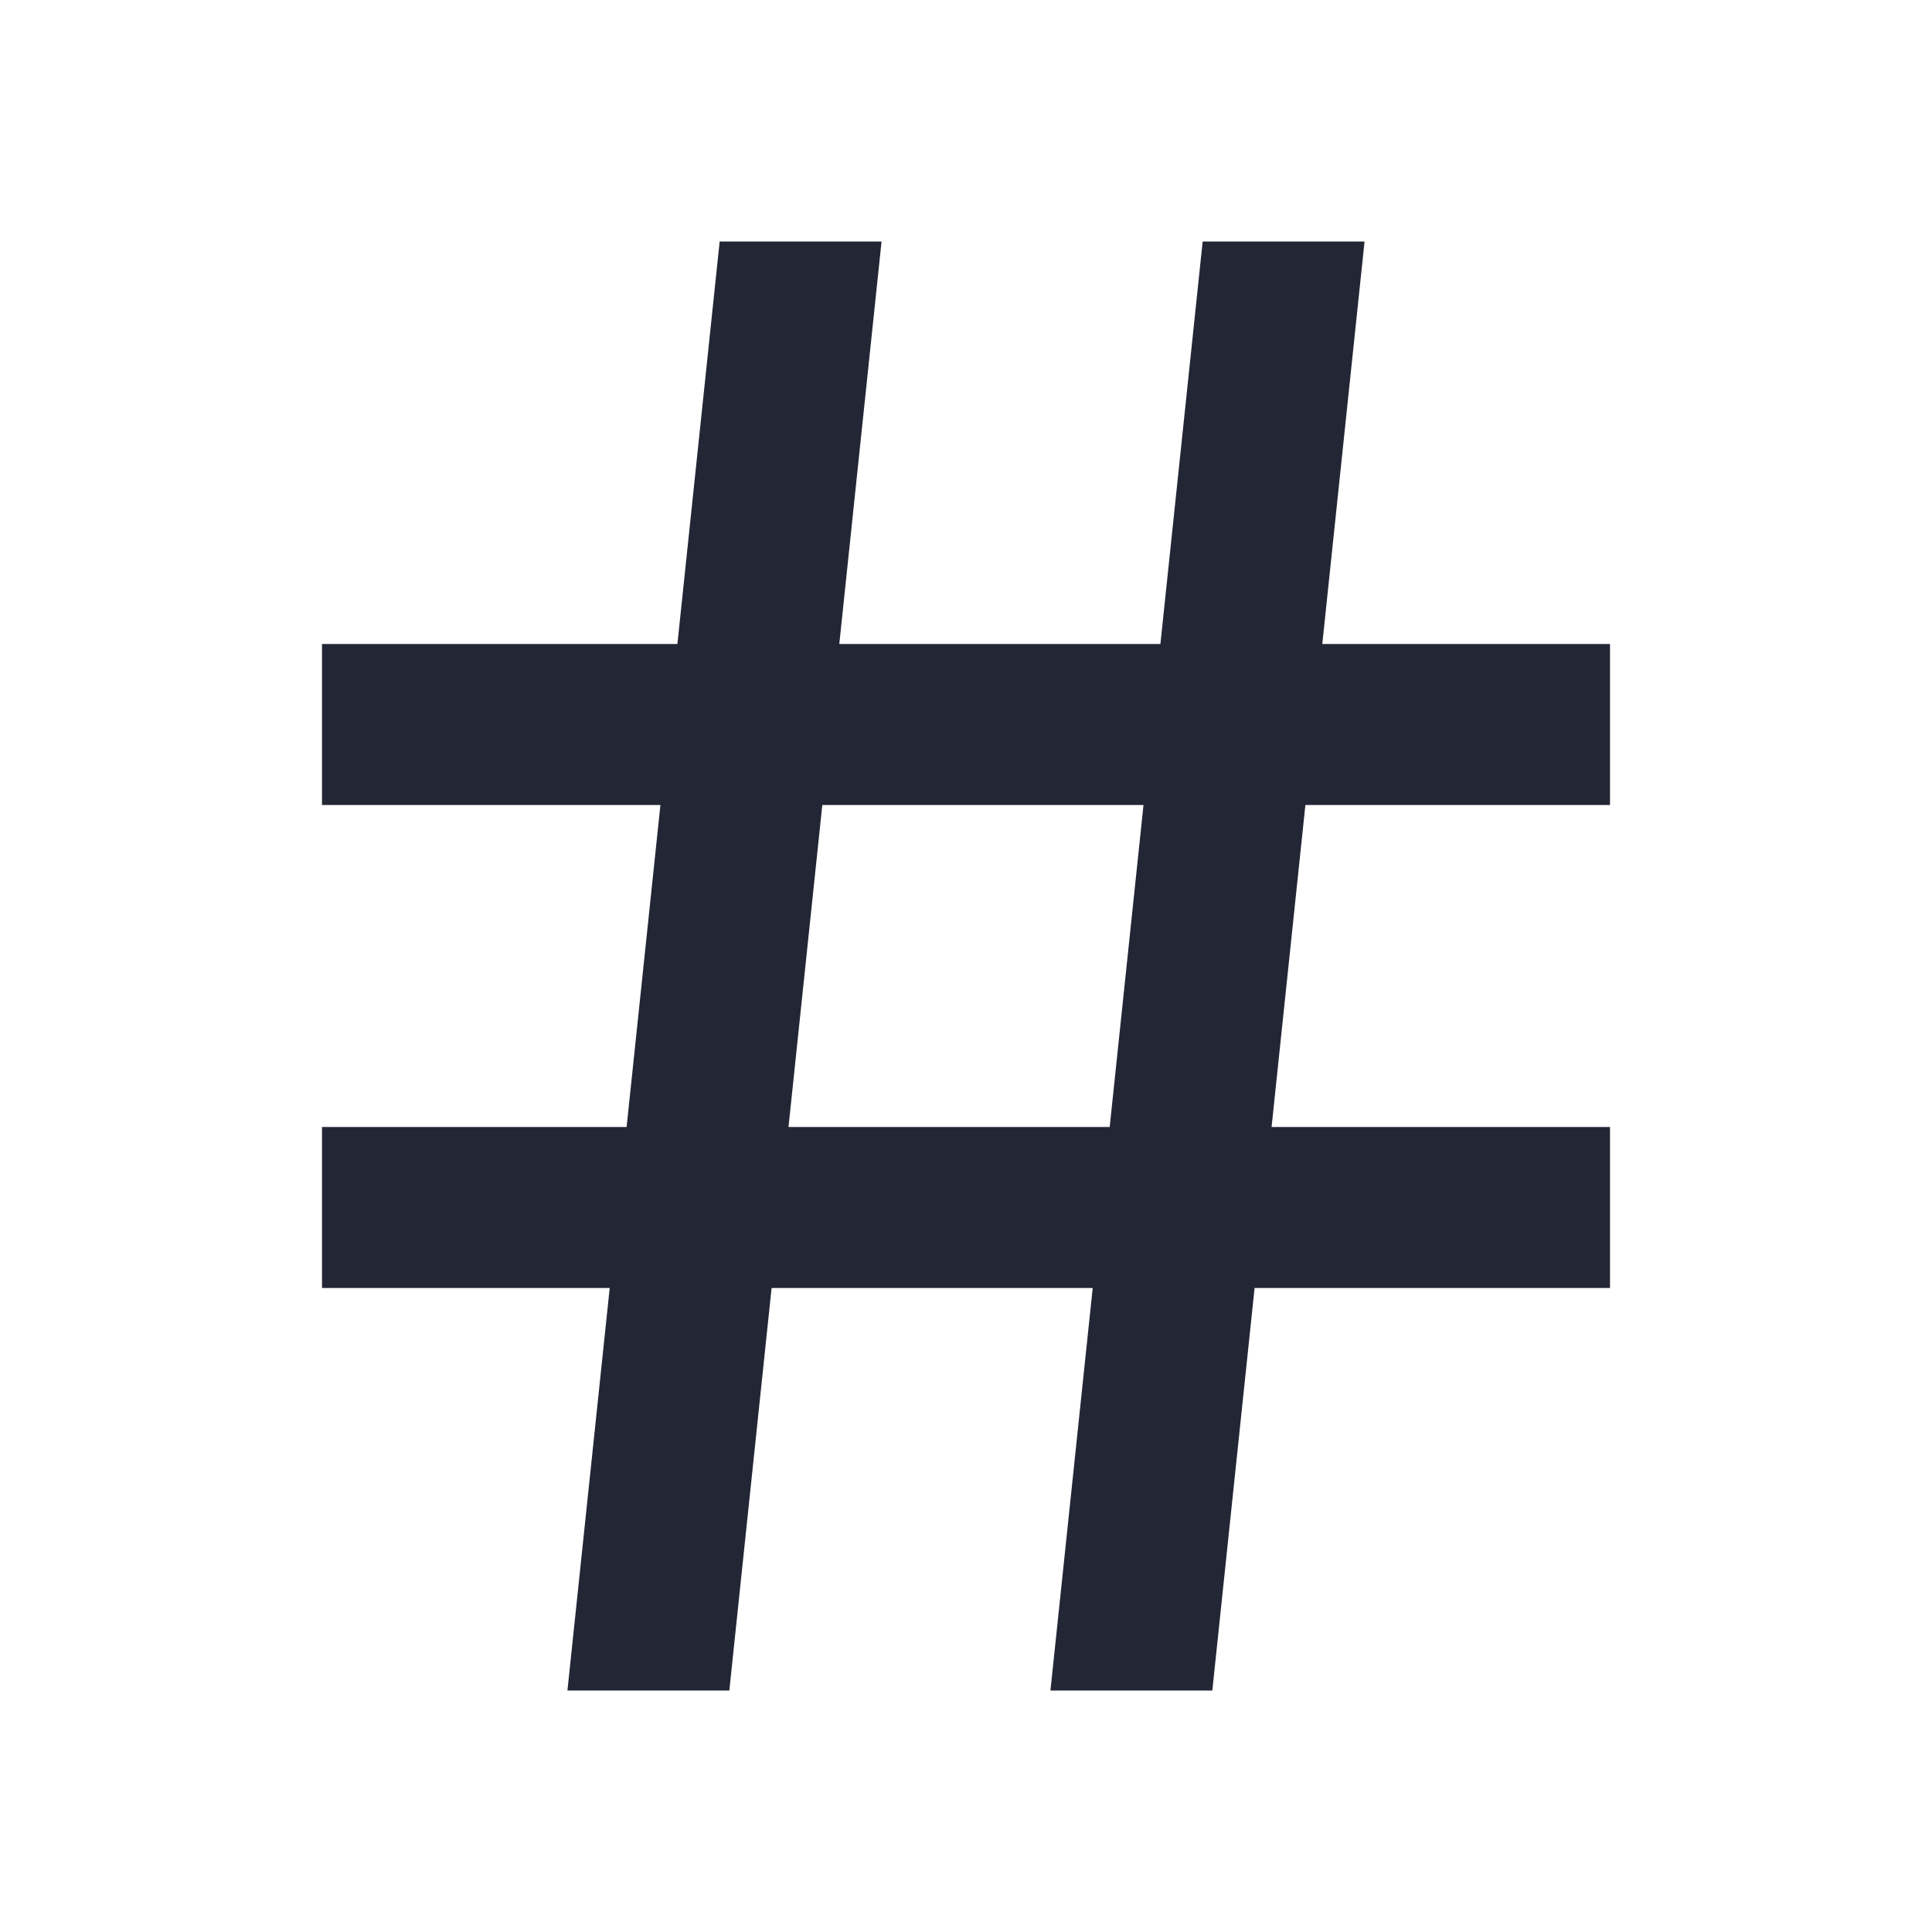 <svg width="24" height="24" viewBox="0 0 24 24" fill="none" xmlns="http://www.w3.org/2000/svg">
<path d="M7.784 14L8.204 10H4V8H8.415L8.94 3H10.951L10.426 8H14.415L14.94 3H16.951L16.426 8H20V10H16.216L15.796 14H20V16H15.585L15.06 21H13.049L13.574 16H9.585L9.06 21H7.049L7.574 16H4V14H7.784ZM9.795 14H13.785L14.205 10H10.215L9.795 14Z" fill="#232634"/>
</svg>
